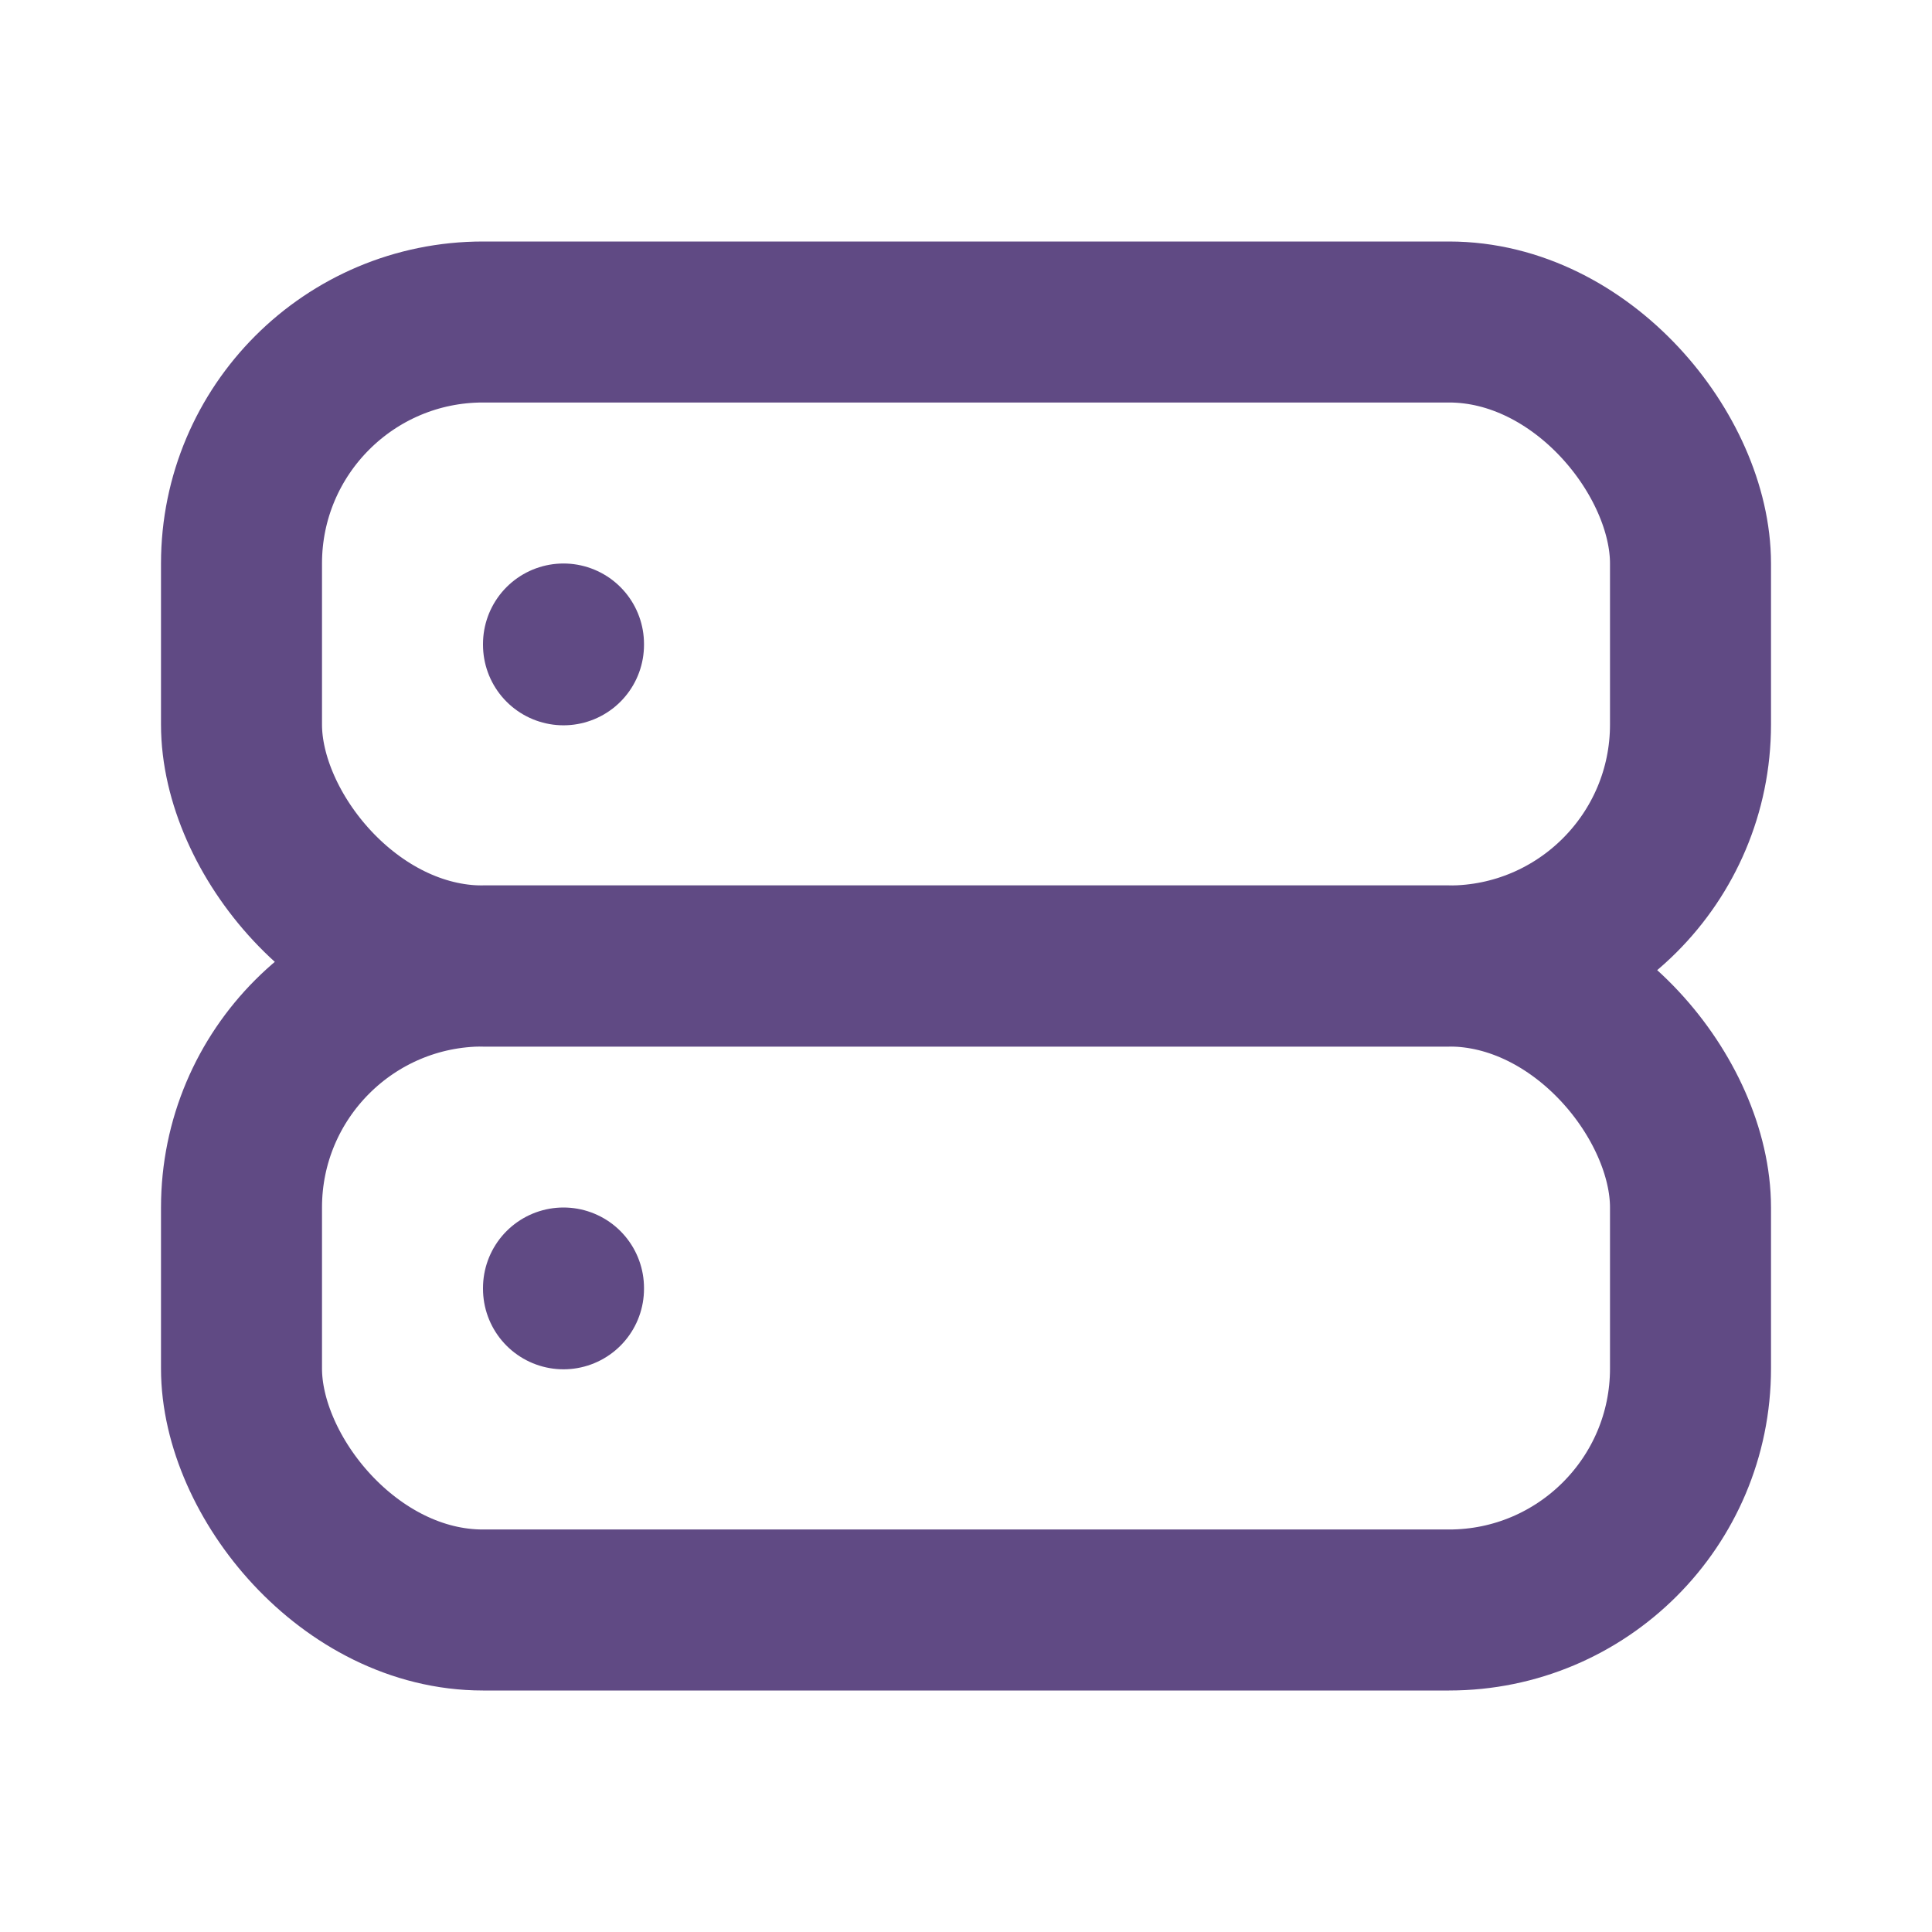 <svg xmlns="http://www.w3.org/2000/svg" class="icon icon-tabler icon-tabler-server" width="24" height="24" viewBox="0 0 24 24" stroke-width="2" stroke="currentColor" fill="none" stroke-linecap="round" stroke-linejoin="round" color="#604a84">
  <path stroke="none" d="M0 0h24v24H0z" fill="none"/>
  <rect x="3" y="4" width="18" height="8" rx="3" />
  <rect x="3" y="12" width="18" height="8" rx="3" />
  <line x1="7" y1="8" x2="7" y2="8.01" />
  <line x1="7" y1="16" x2="7" y2="16.01" />
</svg>


